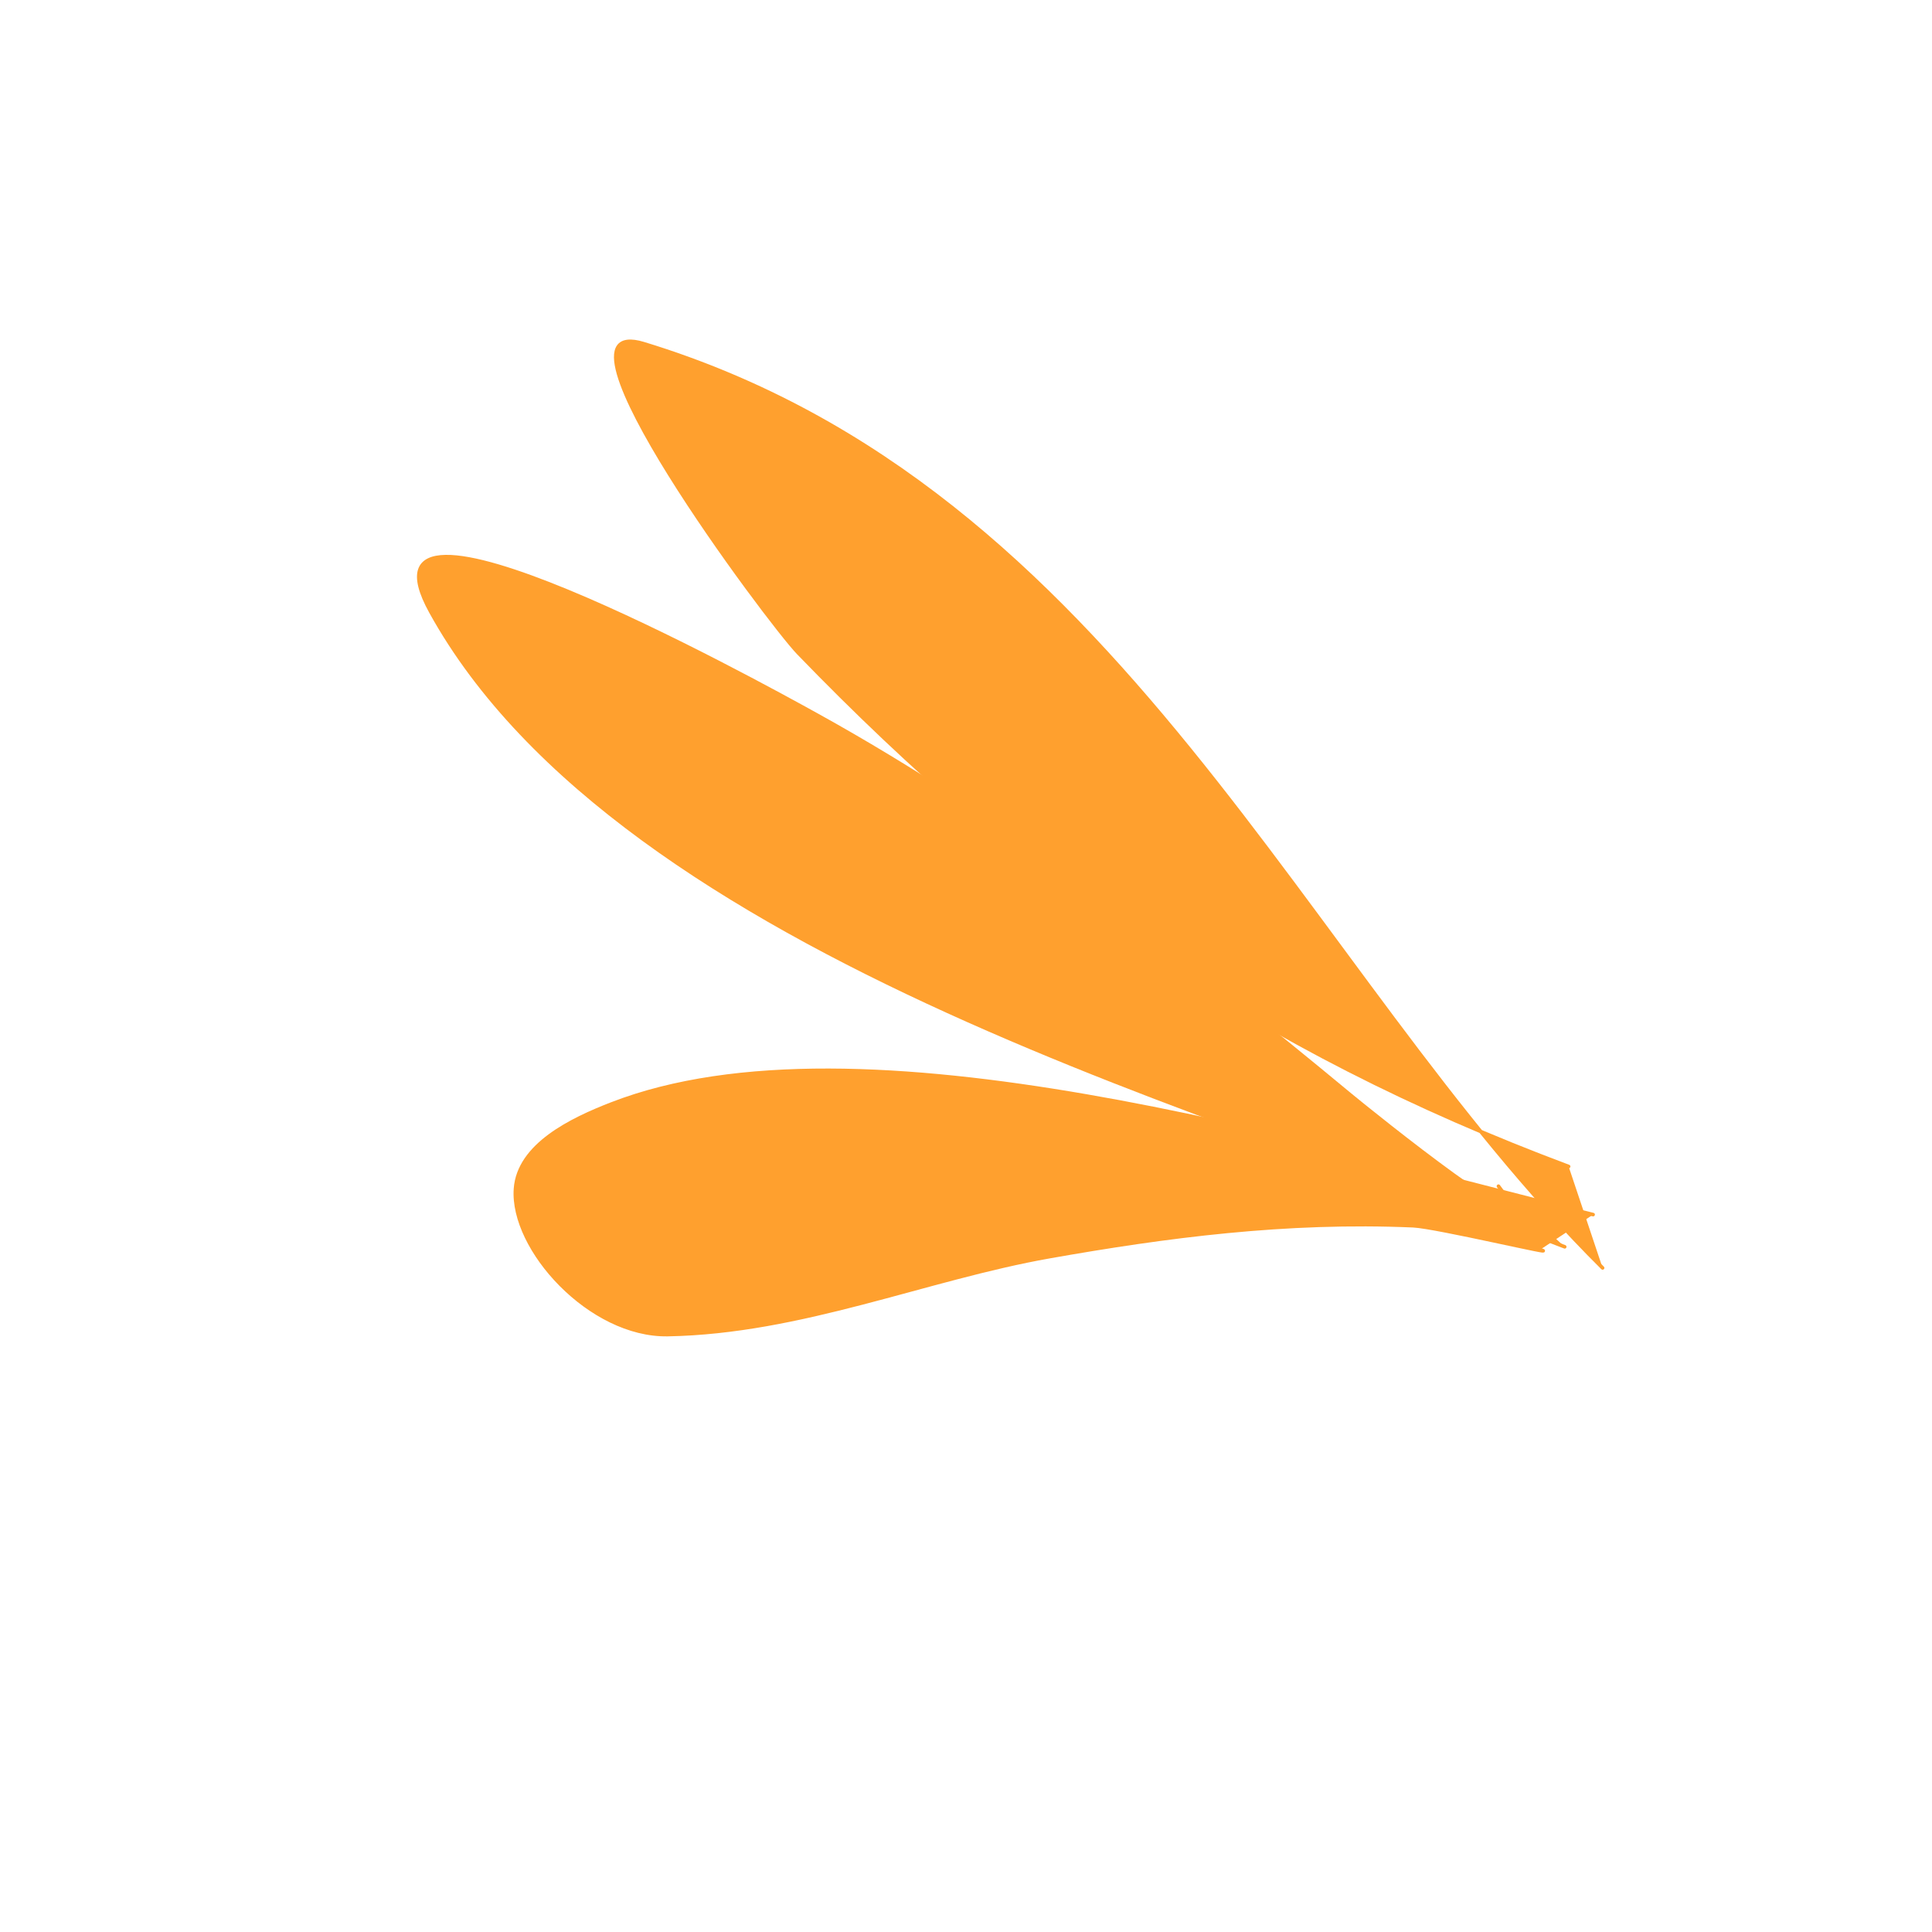 <svg width="1080" height="1080" viewBox="0 0 1080 1080" fill="none" xmlns="http://www.w3.org/2000/svg">
<g clip-path="url(#clip0_1_13)">
<path d="M874.681 696.976C693.121 625.961 347.537 535.197 240.843 342.054C192.222 254.037 421.207 380.076 457.062 399.926C562.257 458.165 663.462 536.268 754.581 611.867C766.081 621.408 870.403 705.438 837.653 663.088" fill="#FFA02E"/>
<path d="M874.681 696.976C693.121 625.961 347.537 535.197 240.843 342.054C192.222 254.037 421.207 380.076 457.062 399.926C562.257 458.165 663.462 536.268 754.581 611.867C766.081 621.408 870.403 705.438 837.653 663.088" stroke="#FFA02E" stroke-width="2" stroke-linecap="round"/>
<path d="M890.557 678.964C727.369 638.7 481.101 563.013 341.776 617.174C319.415 625.866 289.935 640 288.171 664.522C285.754 698.119 329.894 746.792 373.265 746.03C447.875 744.717 517.517 714.67 586.957 702.409C651.799 690.958 718.777 682.083 790.005 685.187C802.776 685.744 874.57 702.814 860.986 698.56" fill="#FFA02E"/>
<path d="M890.557 678.964C727.369 638.7 481.101 563.013 341.776 617.174C319.415 625.866 289.935 640 288.171 664.522C285.754 698.119 329.894 746.792 373.265 746.03C447.875 744.717 517.517 714.67 586.957 702.409C651.799 690.958 718.777 682.083 790.005 685.187C802.776 685.744 874.57 702.814 860.986 698.56" stroke="#FFA02E" stroke-width="2" stroke-linecap="round"/>
<path d="M876.869 652.08C702.75 586.936 573.644 496.825 446.284 365.016C429.65 347.801 300 173.853 359.91 192.154C625.686 273.343 728.234 542.404 895.861 708.773" fill="#FFA02E"/>
<path d="M876.869 652.08C702.75 586.936 573.644 496.825 446.284 365.016C429.65 347.801 300 173.853 359.91 192.154C625.686 273.343 728.234 542.404 895.861 708.773" stroke="#FFA02E" stroke-width="2" stroke-linecap="round"/>
</g>
<defs>
<clipPath id="clip0_1_13">
<rect width="513" height="791" fill="white" transform="translate(69 588.271) rotate(-60)"/>
</clipPath>
</defs>
</svg>
